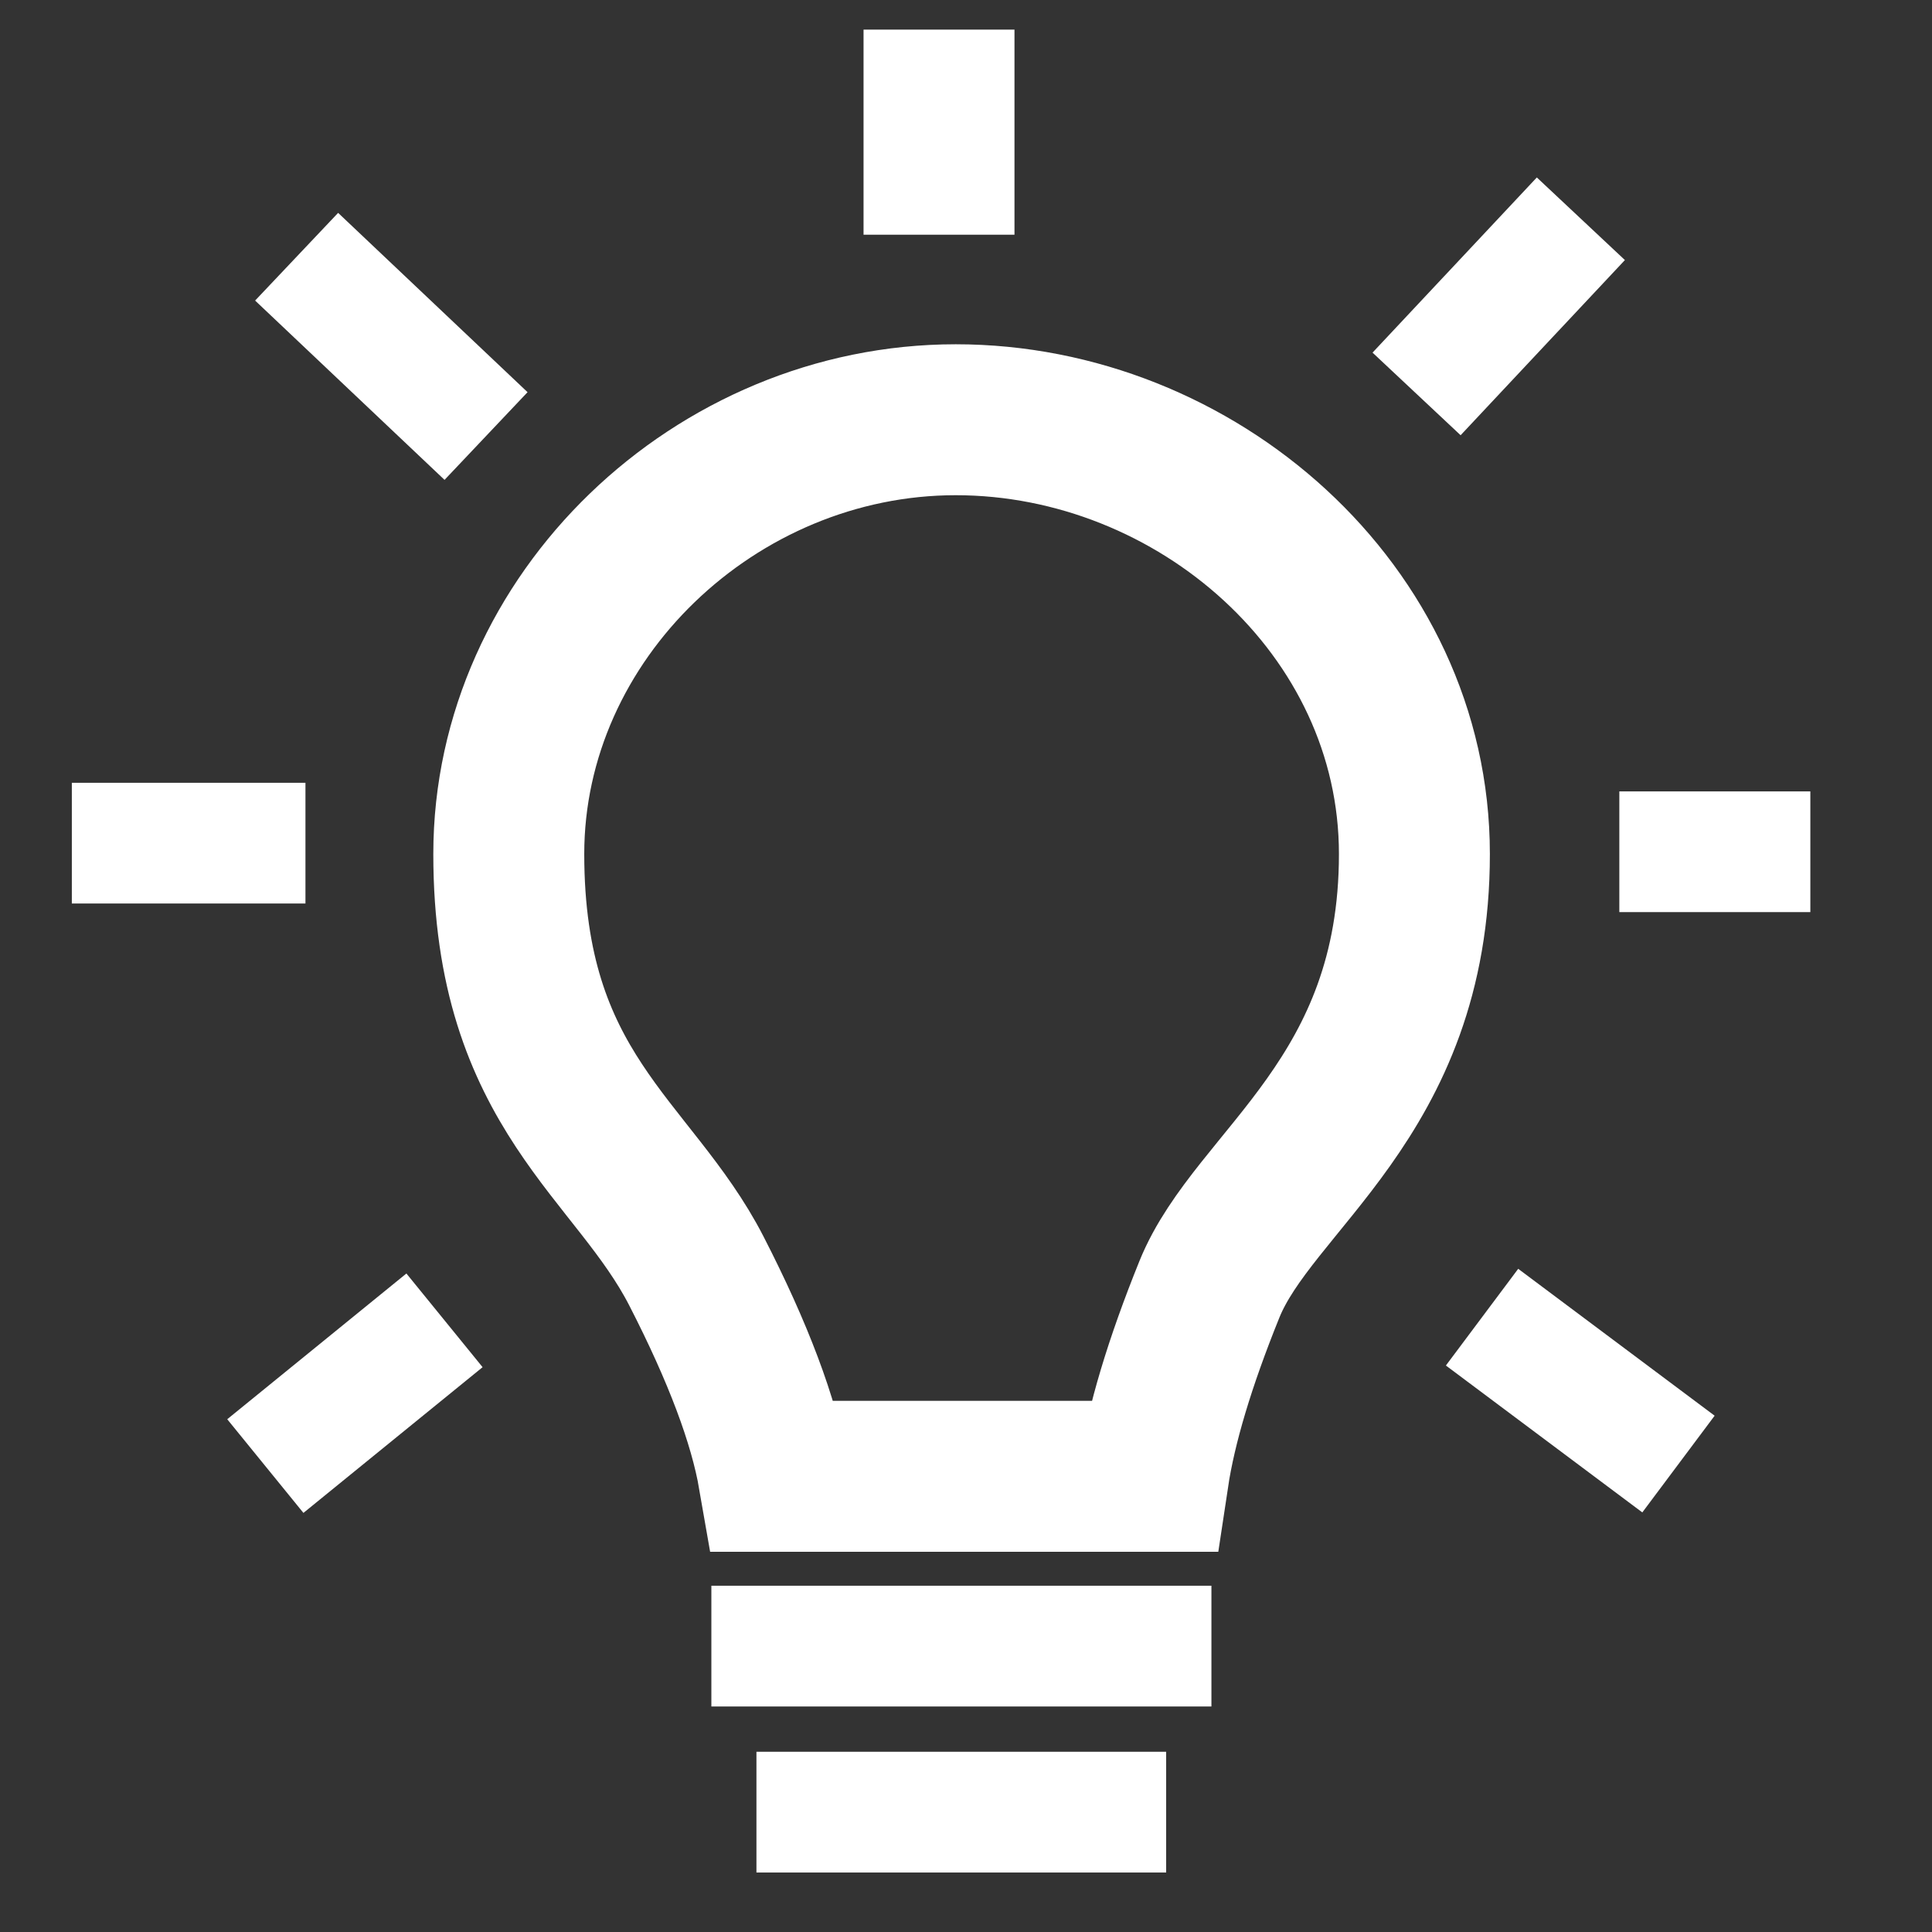 <svg xmlns="http://www.w3.org/2000/svg" width="128" height="128" viewBox="0 0 128 128"><rect x="0" y="0" width="128" height="128" fill="#333333" stroke="none"/><g fill="none" fill-rule="evenodd"><path stroke="#FFF" stroke-linecap="square" stroke-width="8" d="M76.26 109.059H51.13M73.26 120.059H54.116"/><path stroke="#FFF" stroke-width="10" d="M46.14 84.21c-4.161-8.105-12.432-11.9-12.432-27.63 0-15.73 13.713-28.771 29.613-28.771s30.387 12.57 30.387 28.771c0 16.2-10.632 21.554-13.58 28.836-1.964 4.856-3.203 8.986-3.716 12.393H51.254c-.636-3.663-2.34-8.196-5.115-13.6z"/><path stroke="#FFF" stroke-linecap="square" stroke-width="8" d="M102 17.411l-5.412 5.77M115.94 56.431h-4.655M108 94.602l-6.607-4.941M22.557 19.758l6.74 6.38M8.759 55.861h7.478M20.682 94.607L26.346 90"/><path fill="#FFF" fill-rule="nonzero" d="M67.212 1.962V15.55h-10V1.962z"/></g></svg>